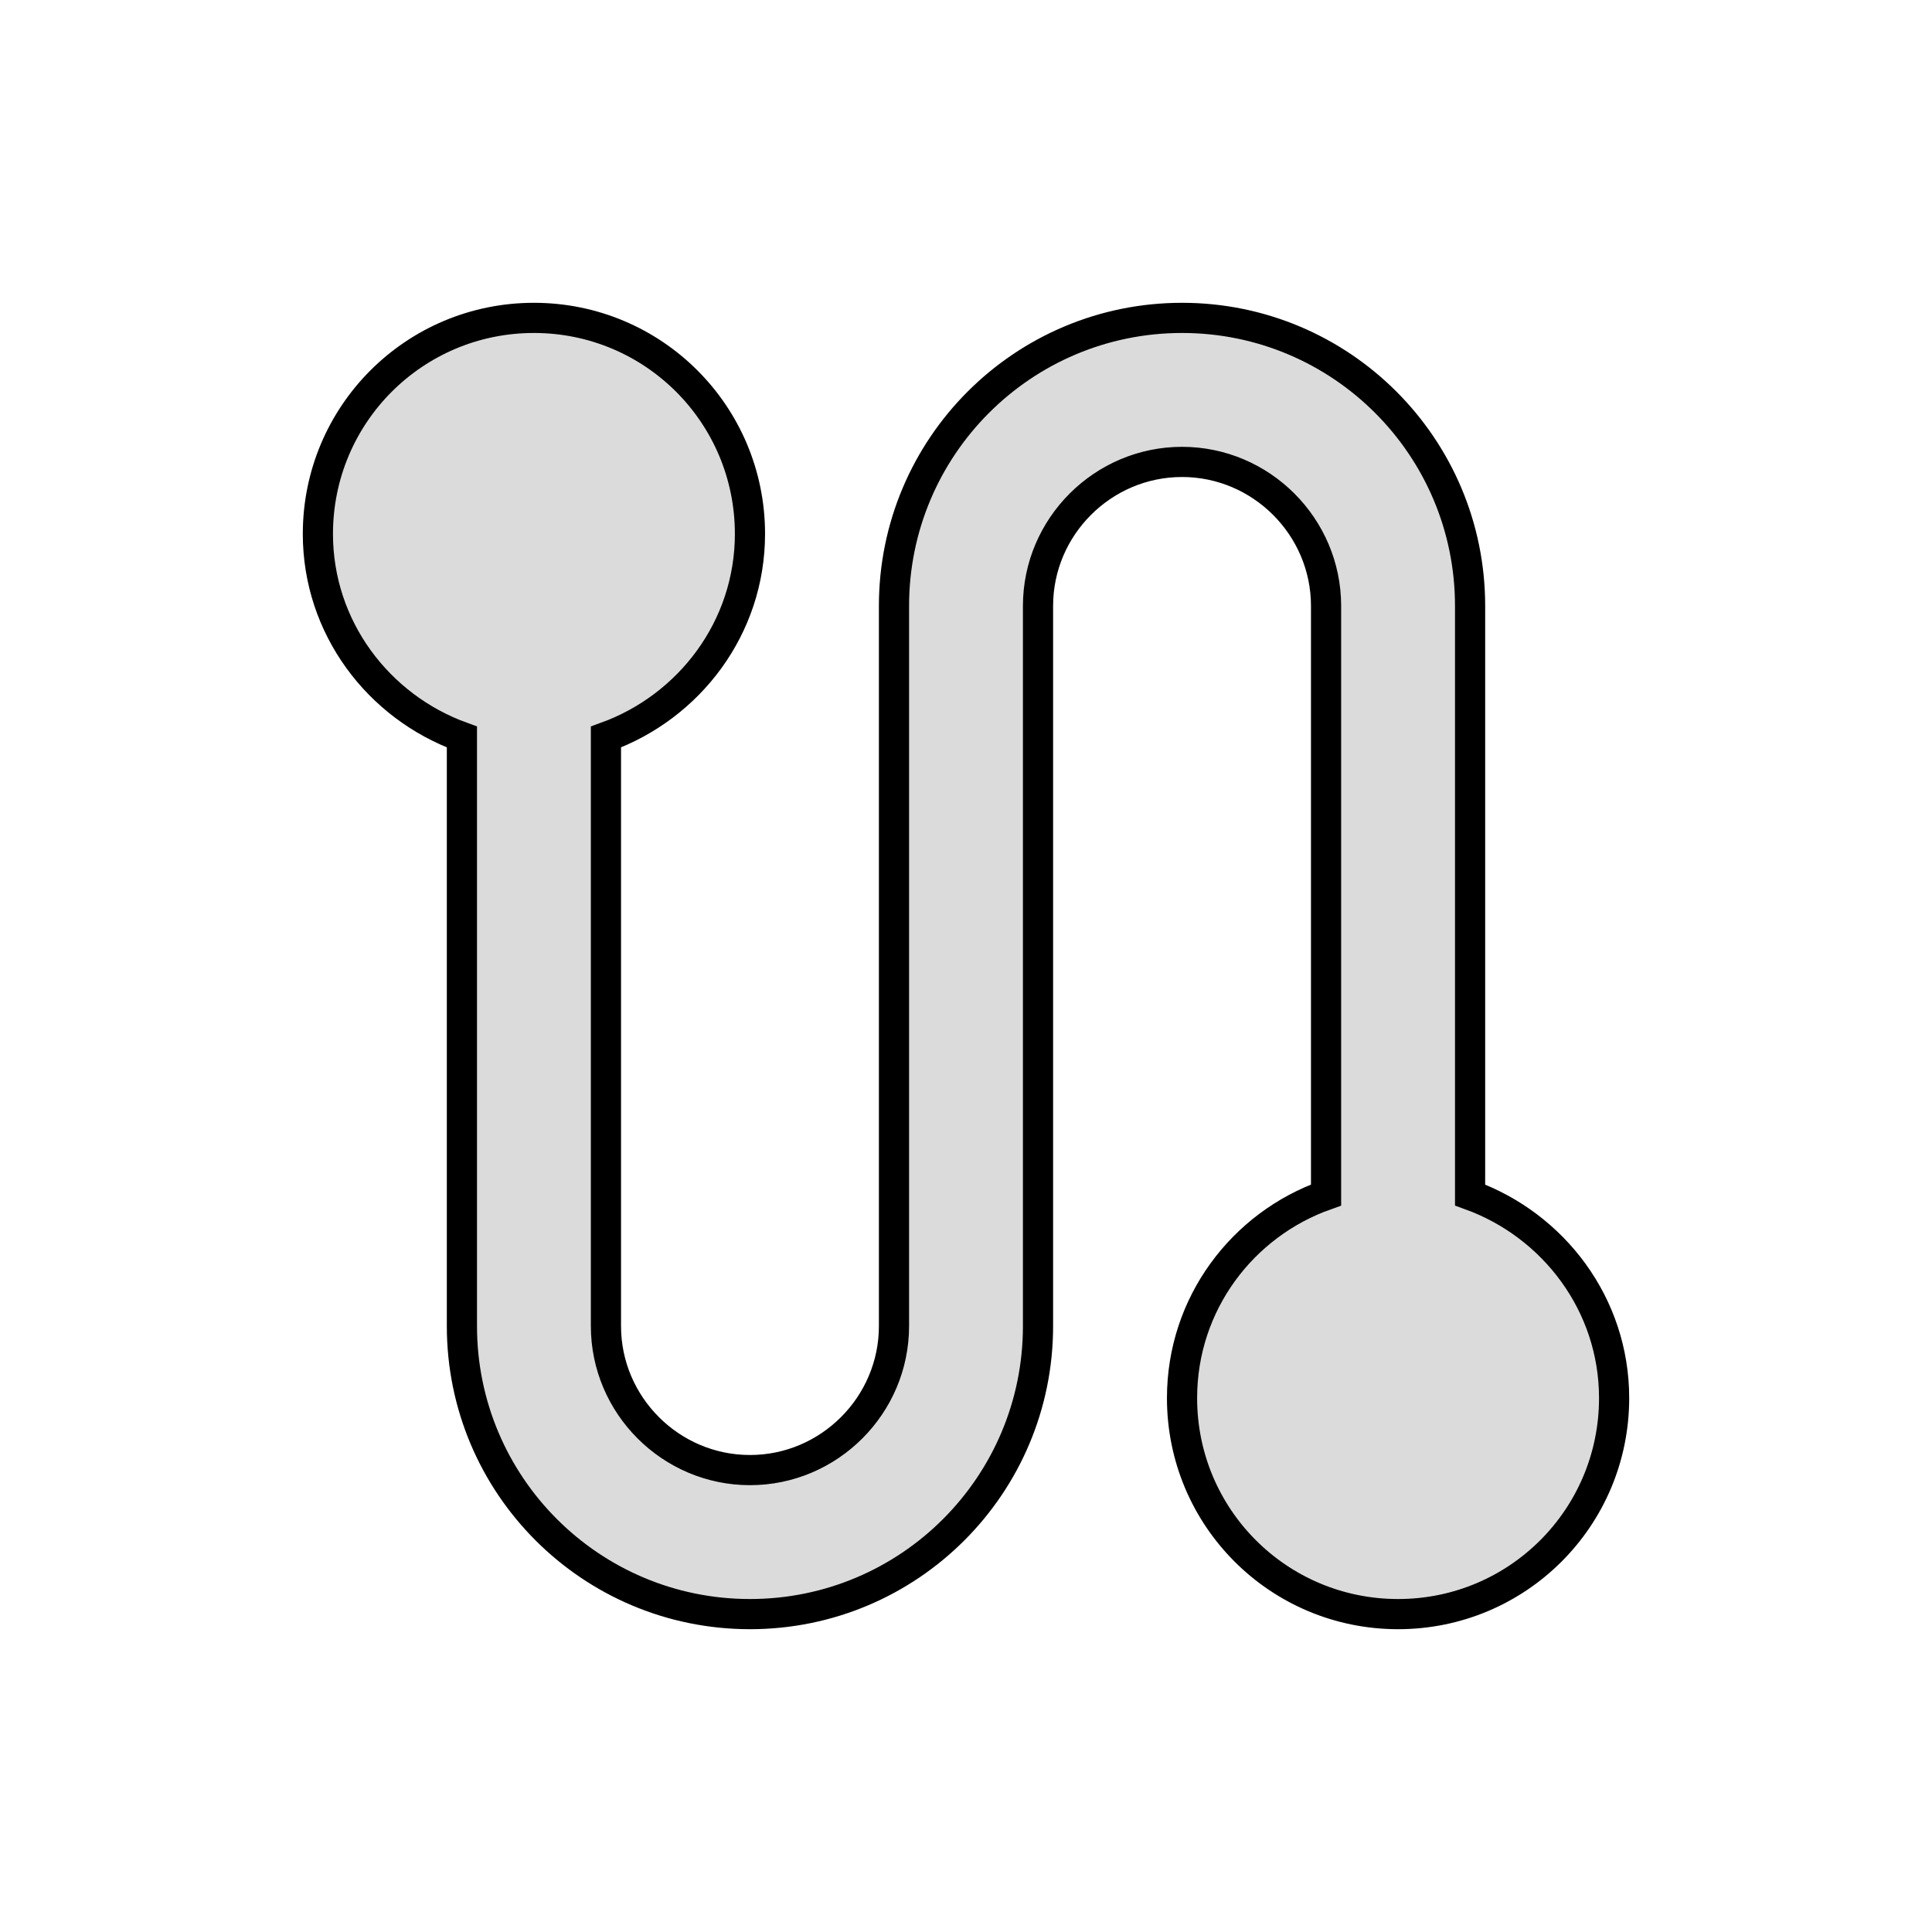 <?xml version="1.0" encoding="UTF-8" standalone="no"?>
<svg
   enable-background="new 0 0 24 24"
   height="128"
   viewBox="0 0 128 128"
   width="128"
   fill="#000000"
   version="1.1"
   id="svg12"
   sodipodi:docname="icon_roadmap.svg"
   inkscape:version="1.1.1 (3bf5ae0d25, 2021-09-20)"
   xmlns:inkscape="http://www.inkscape.org/namespaces/inkscape"
   xmlns:sodipodi="http://sodipodi.sourceforge.net/DTD/sodipodi-0.dtd"
   xmlns="http://www.w3.org/2000/svg"
   xmlns:svg="http://www.w3.org/2000/svg">
  <defs
     id="defs16" />
  <sodipodi:namedview
     id="namedview14"
     pagecolor="#ffffff"
     bordercolor="#666666"
     borderopacity="1.0"
     inkscape:pageshadow="2"
     inkscape:pageopacity="0.0"
     inkscape:pagecheckerboard="0"
     showgrid="false"
     inkscape:zoom="2.15625"
     inkscape:cx="-240.46377"
     inkscape:cy="19.710145"
     inkscape:window-width="2560"
     inkscape:window-height="1003"
     inkscape:window-x="0"
     inkscape:window-y="395"
     inkscape:window-maximized="1"
     inkscape:current-layer="svg12" />
  <g
     id="g4">
    <rect
       fill="none"
       height="24"
       width="24"
       id="rect2"
       x="0"
       y="0" />
  </g>
  <g
     id="g10"
     transform="matrix(4.771,0,0,4.771,6.748,6.748)"
     style="font-variation-settings:normal;opacity:1;vector-effect:none;fill:#dbdbdb;fill-opacity:1;stroke:#000000;stroke-width:0.419;stroke-linecap:butt;stroke-linejoin:miter;stroke-miterlimit:4;stroke-dasharray:none;stroke-dashoffset:0;stroke-opacity:1;-inkscape-stroke:none;stop-color:#000000;stop-opacity:1">
    <g
       id="g8"
       style="font-variation-settings:normal;vector-effect:none;fill:#dbdbdb;fill-opacity:1;stroke:#000000;stroke-width:0.419;stroke-linecap:butt;stroke-linejoin:miter;stroke-miterlimit:4;stroke-dasharray:none;stroke-dashoffset:0;stroke-opacity:1;-inkscape-stroke:none;stop-color:#000000;stop-opacity:1">
      <path
         d="M 19,15.18 V 7 C 19,4.79 17.21,3 15,3 12.79,3 11,4.79 11,7 v 10 c 0,1.1 -0.9,2 -2,2 C 7.9,19 7,18.1 7,17 V 8.82 C 8.16,8.4 9,7.3 9,6 9,4.34 7.66,3 6,3 4.34,3 3,4.34 3,6 3,7.3 3.84,8.4 5,8.82 V 17 c 0,2.21 1.79,4 4,4 2.21,0 4,-1.79 4,-4 V 7 c 0,-1.1 0.9,-2 2,-2 1.1,0 2,0.9 2,2 v 8.18 c -1.16,0.41 -2,1.51 -2,2.82 0,1.66 1.34,3 3,3 1.66,0 3,-1.34 3,-3 0,-1.3 -0.84,-2.4 -2,-2.82 z"
         id="path6"
         style="font-variation-settings:normal;vector-effect:none;fill:#dbdbdb;fill-opacity:1;stroke:#000000;stroke-width:0.419;stroke-linecap:butt;stroke-linejoin:miter;stroke-miterlimit:4;stroke-dasharray:none;stroke-dashoffset:0;stroke-opacity:1;-inkscape-stroke:none;stop-color:#000000;stop-opacity:1" />
    </g>
  </g>
</svg>
